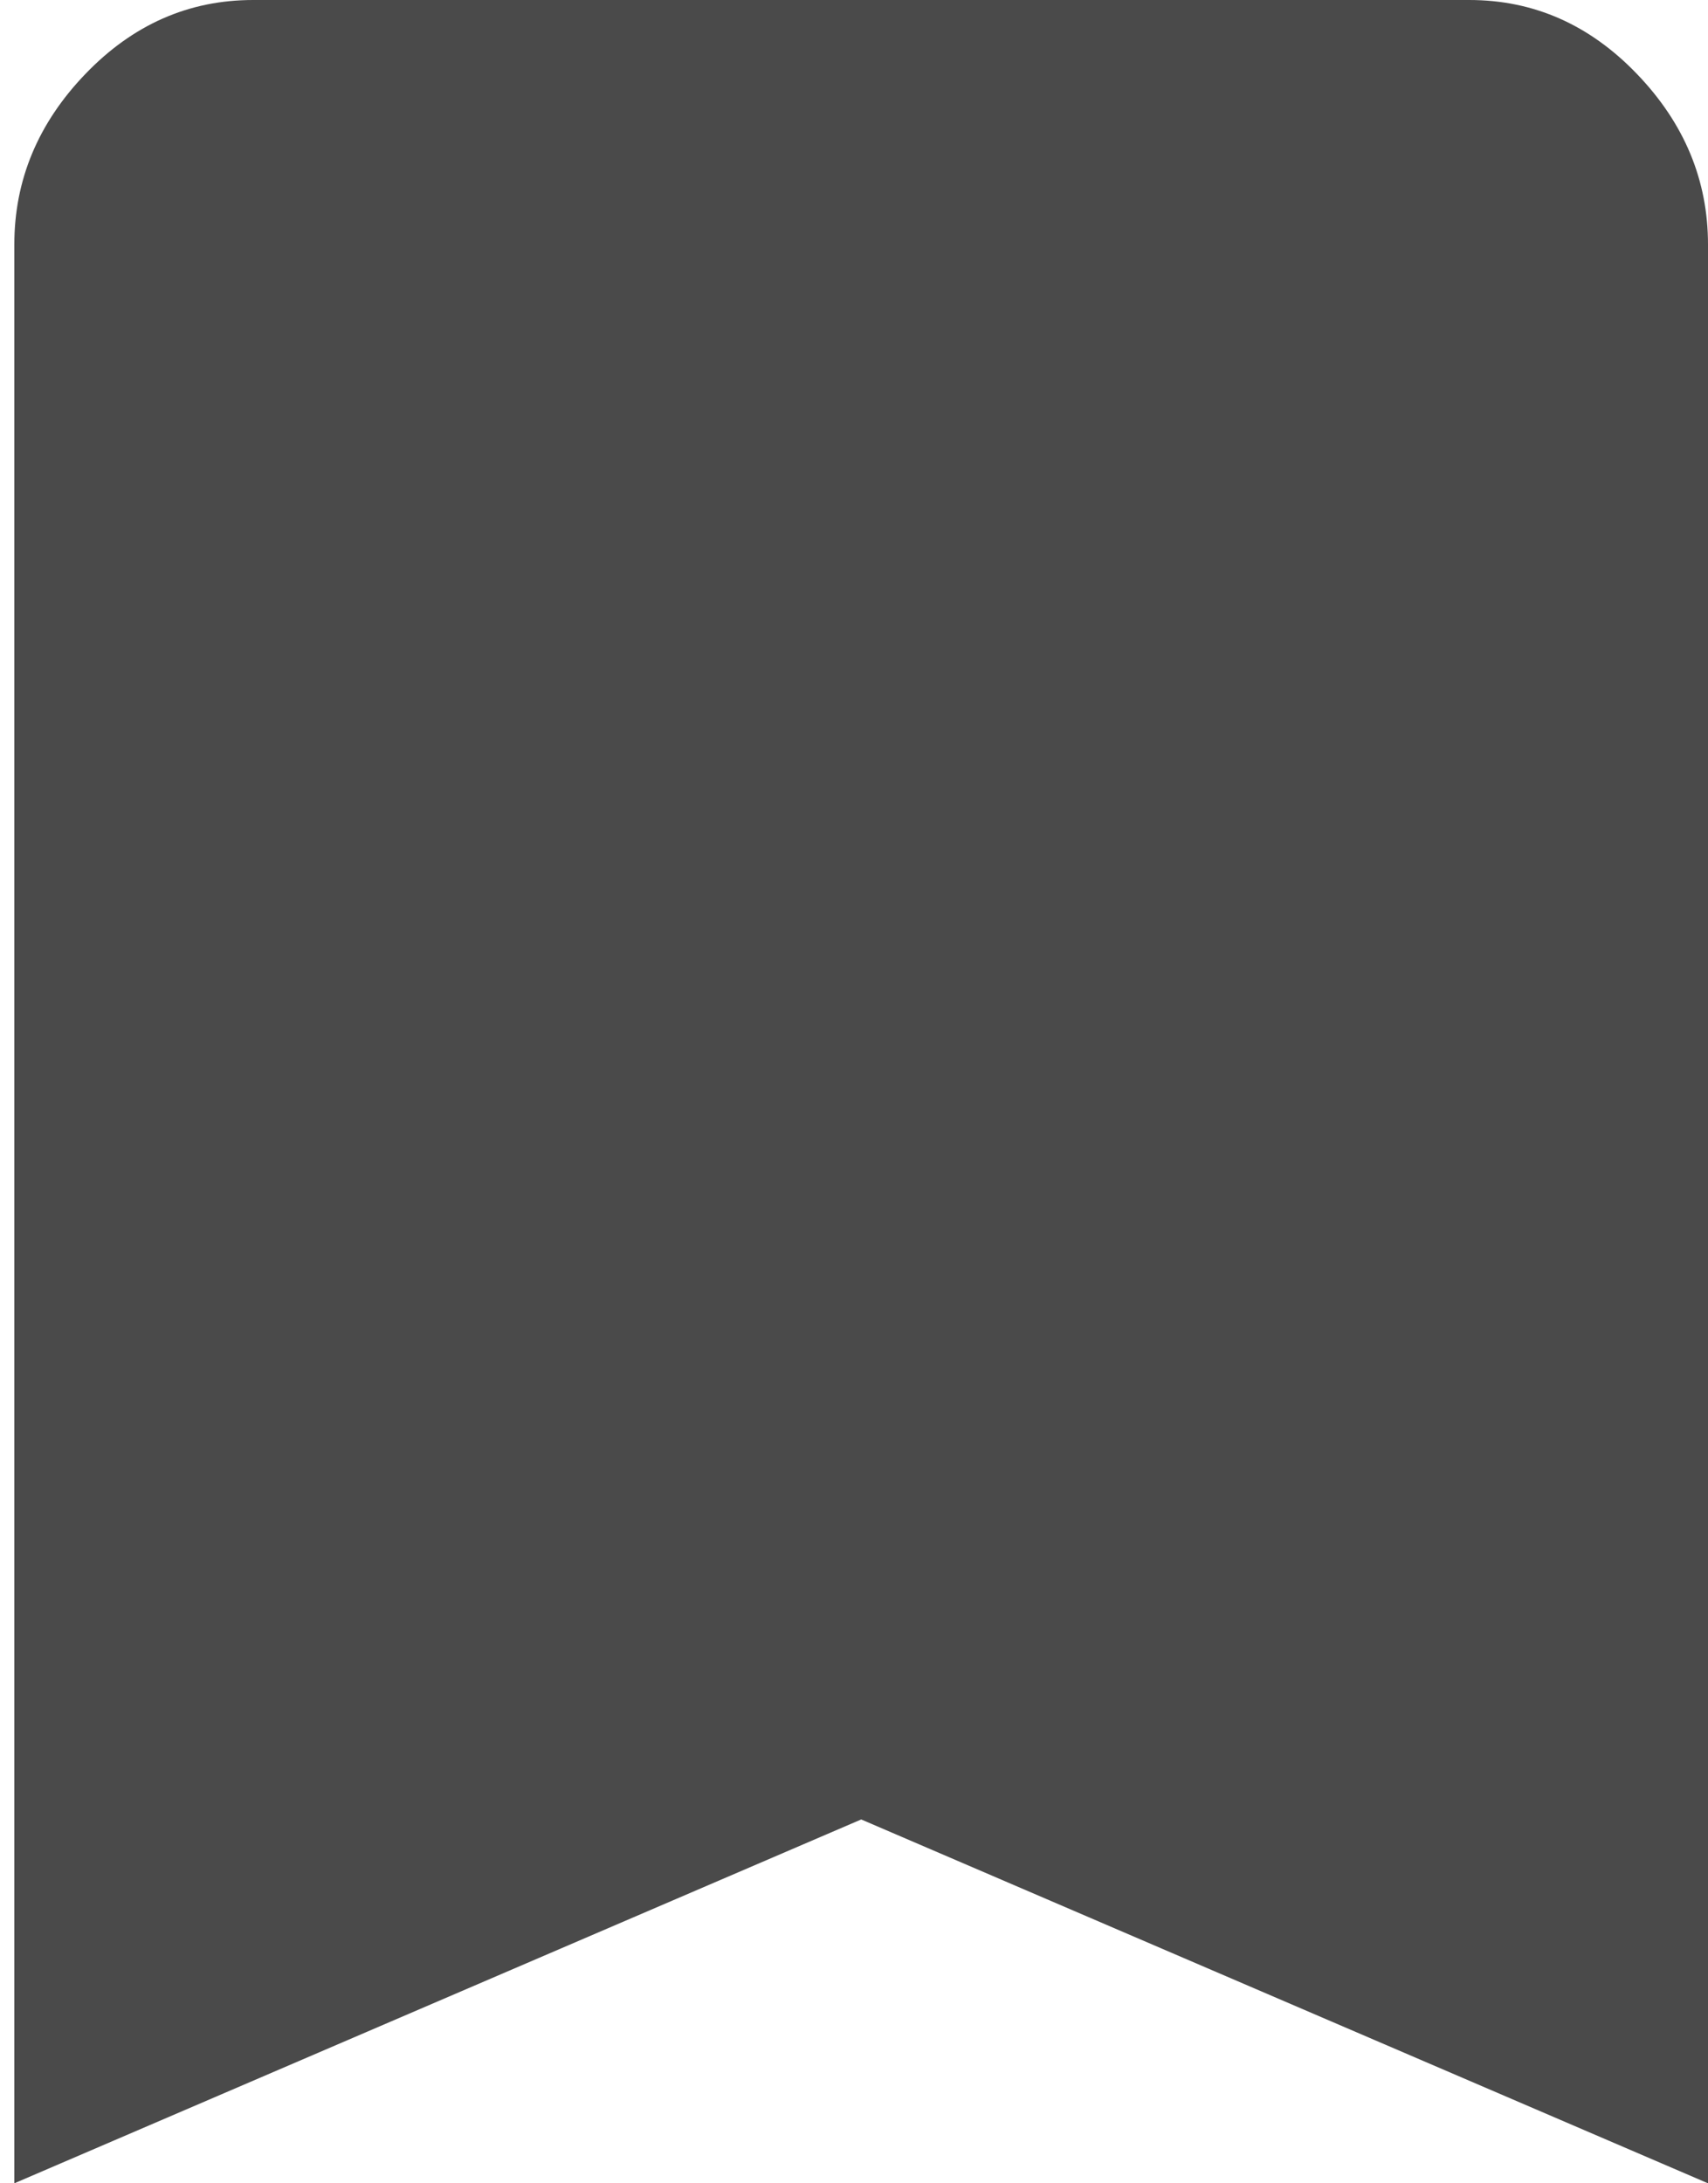 <?xml version="1.0" encoding="UTF-8"?>
<svg width="18px" height="23px" viewBox="0 0 18 23" version="1.1" xmlns="http://www.w3.org/2000/svg" xmlns:xlink="http://www.w3.org/1999/xlink">
    <!-- Generator: Sketch 51.3 (57544) - http://www.bohemiancoding.com/sketch -->
    <title>Page 1</title>
    <desc>Created with Sketch.</desc>
    <defs></defs>
    <g id="Symbols" stroke="none" stroke-width="1" fill="none" fill-rule="evenodd">
        <g id="icones" transform="translate(-118, 0)" fill="#4A4A4A">
            <g id="Group-3">
                <path d="M133.484,0 C134.163,0 134.752,0.26 135.251,0.779 C135.75,1.298 136,1.897 136,2.576 L136,23 L127.076,19.167 L118.151,23 L118.151,2.576 C118.151,1.897 118.401,1.298 118.9,0.779 C119.399,0.26 119.988,0 120.667,0 L133.484,0 Z" id="Page-1"></path>
            </g>
        </g>
    </g>
</svg>